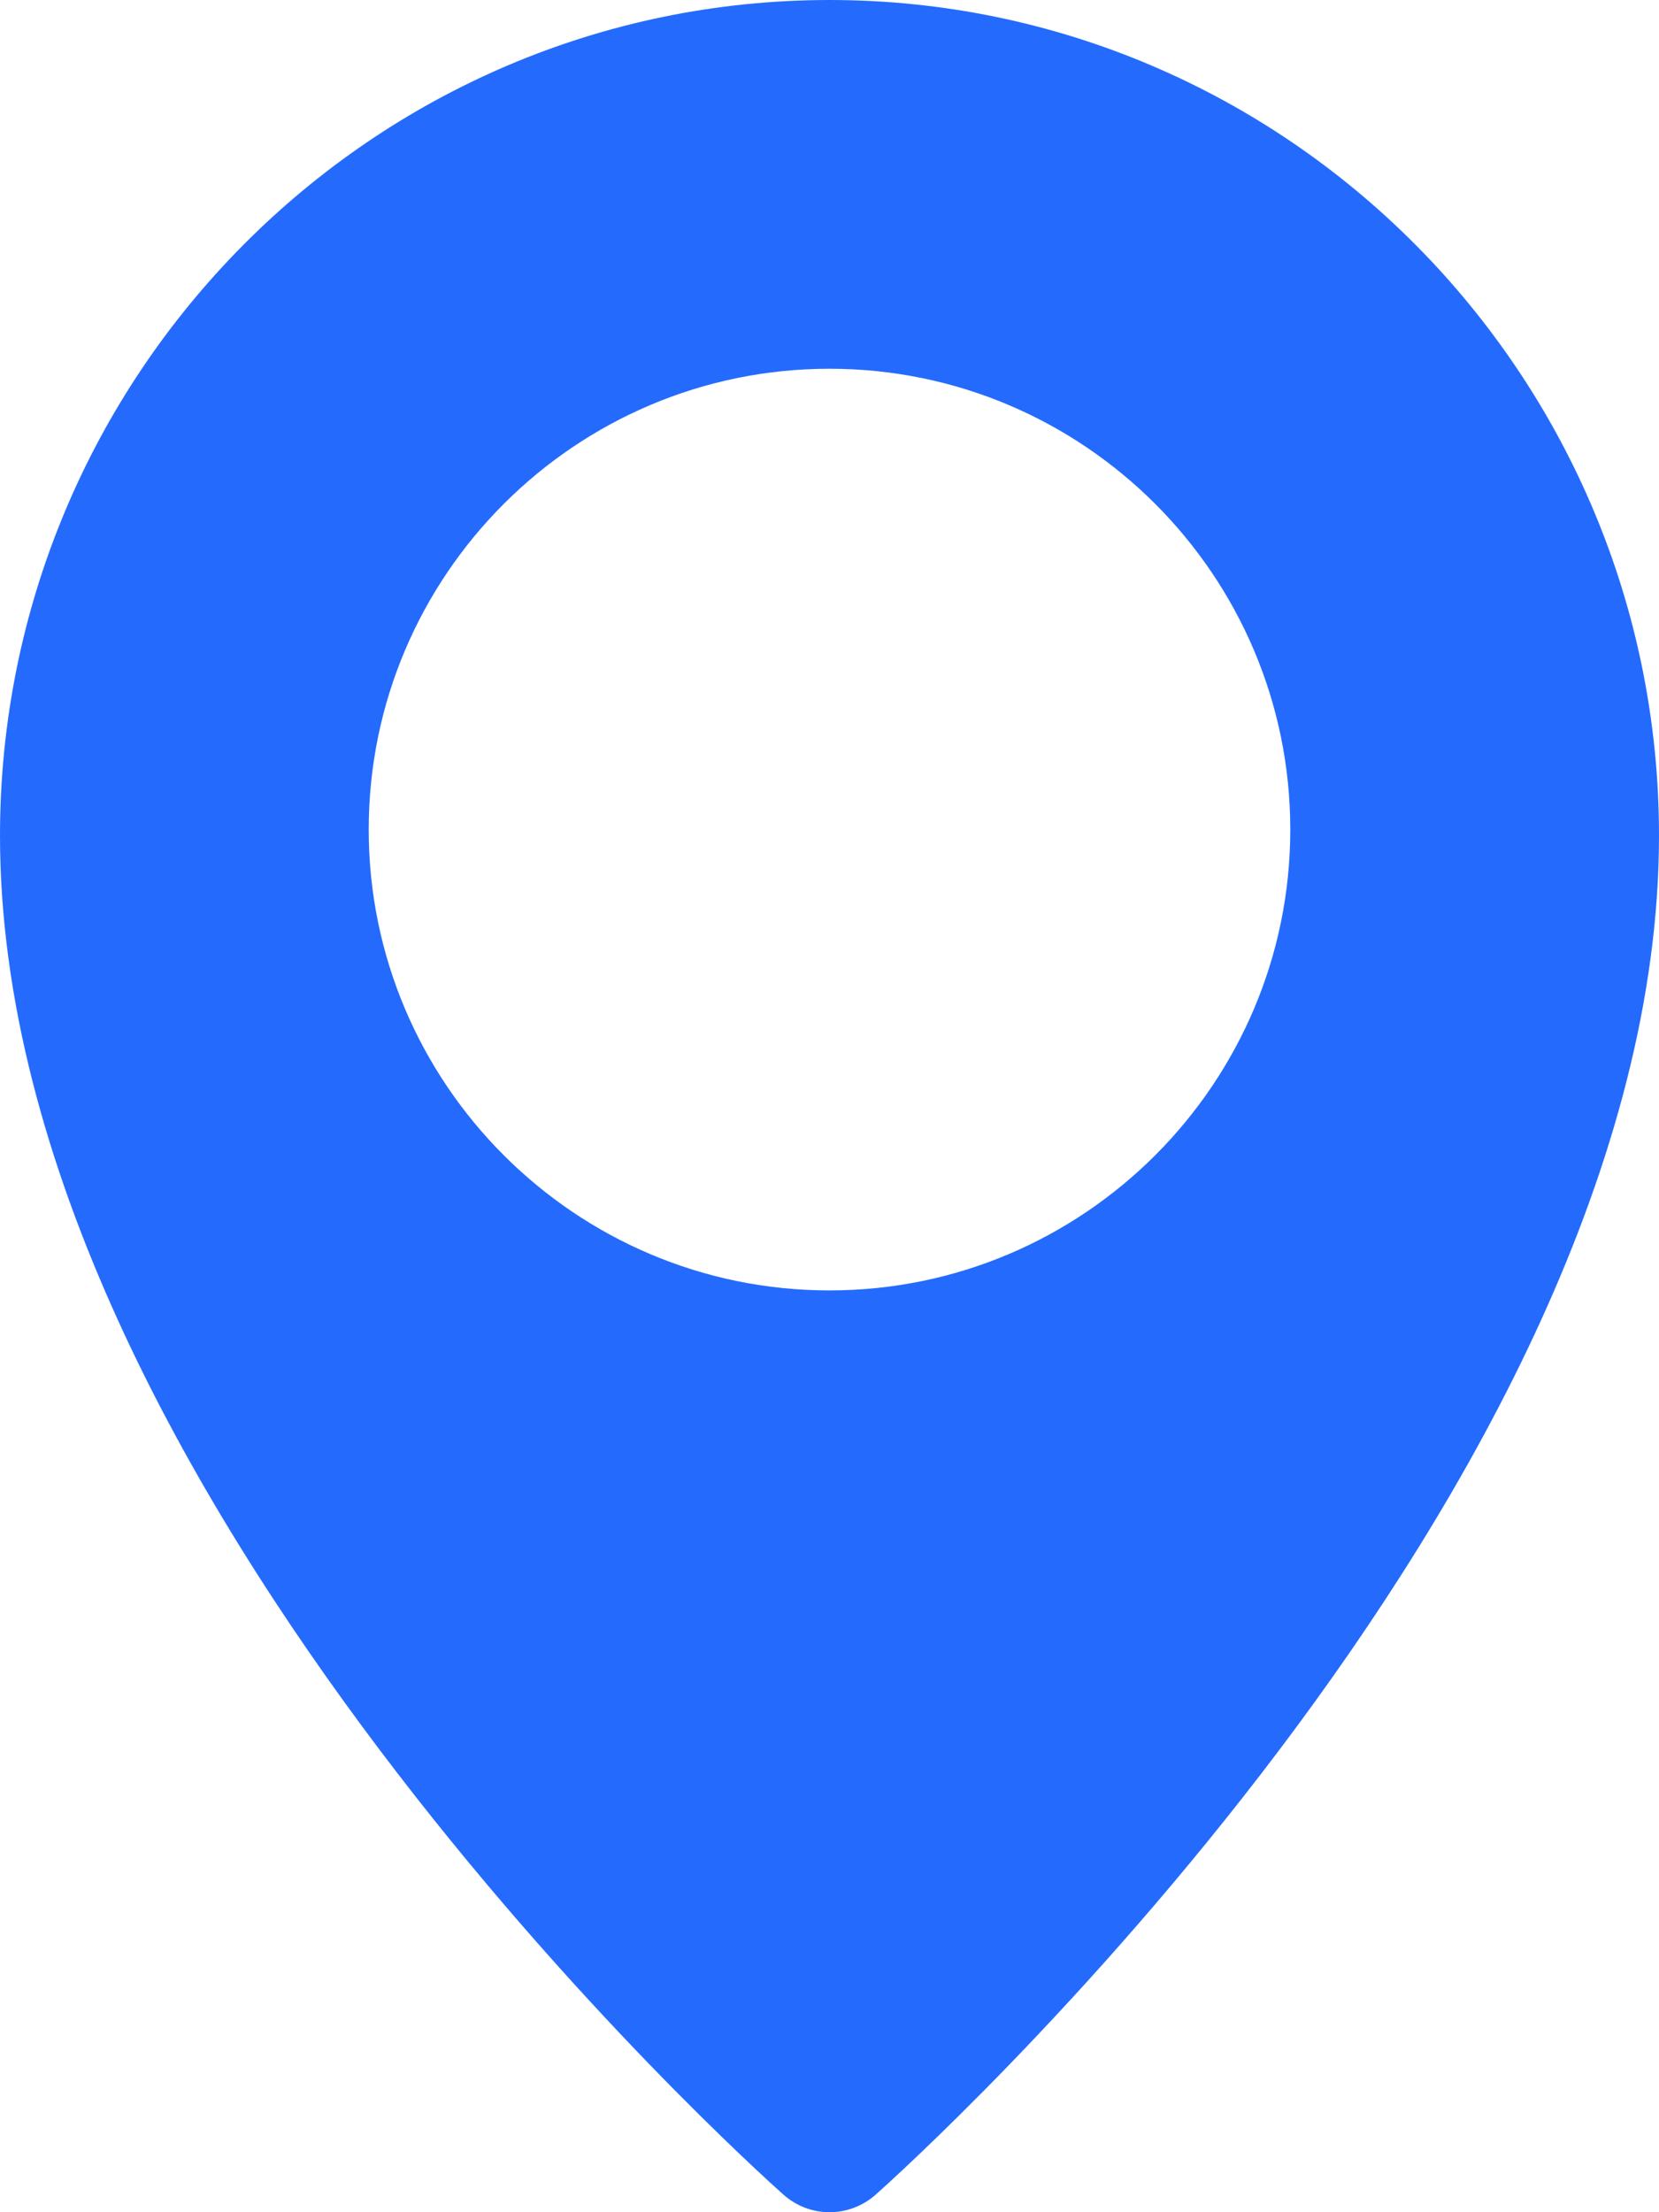 <svg width="12" height="16" viewBox="0 0 12 16" fill="none" xmlns="http://www.w3.org/2000/svg">
<path d="M6 0C2.692 0 0 2.711 0 6.043C0 10.779 5.436 15.668 5.667 15.873C5.763 15.958 5.881 16 6 16C6.119 16 6.237 15.958 6.333 15.874C6.564 15.668 12 10.779 12 6.043C12 2.711 9.308 0 6 0ZM6 9.333C4.162 9.333 2.667 7.838 2.667 6C2.667 4.162 4.162 2.667 6 2.667C7.838 2.667 9.333 4.162 9.333 6C9.333 7.838 7.838 9.333 6 9.333Z" fill="#246BFD"/>
</svg>
